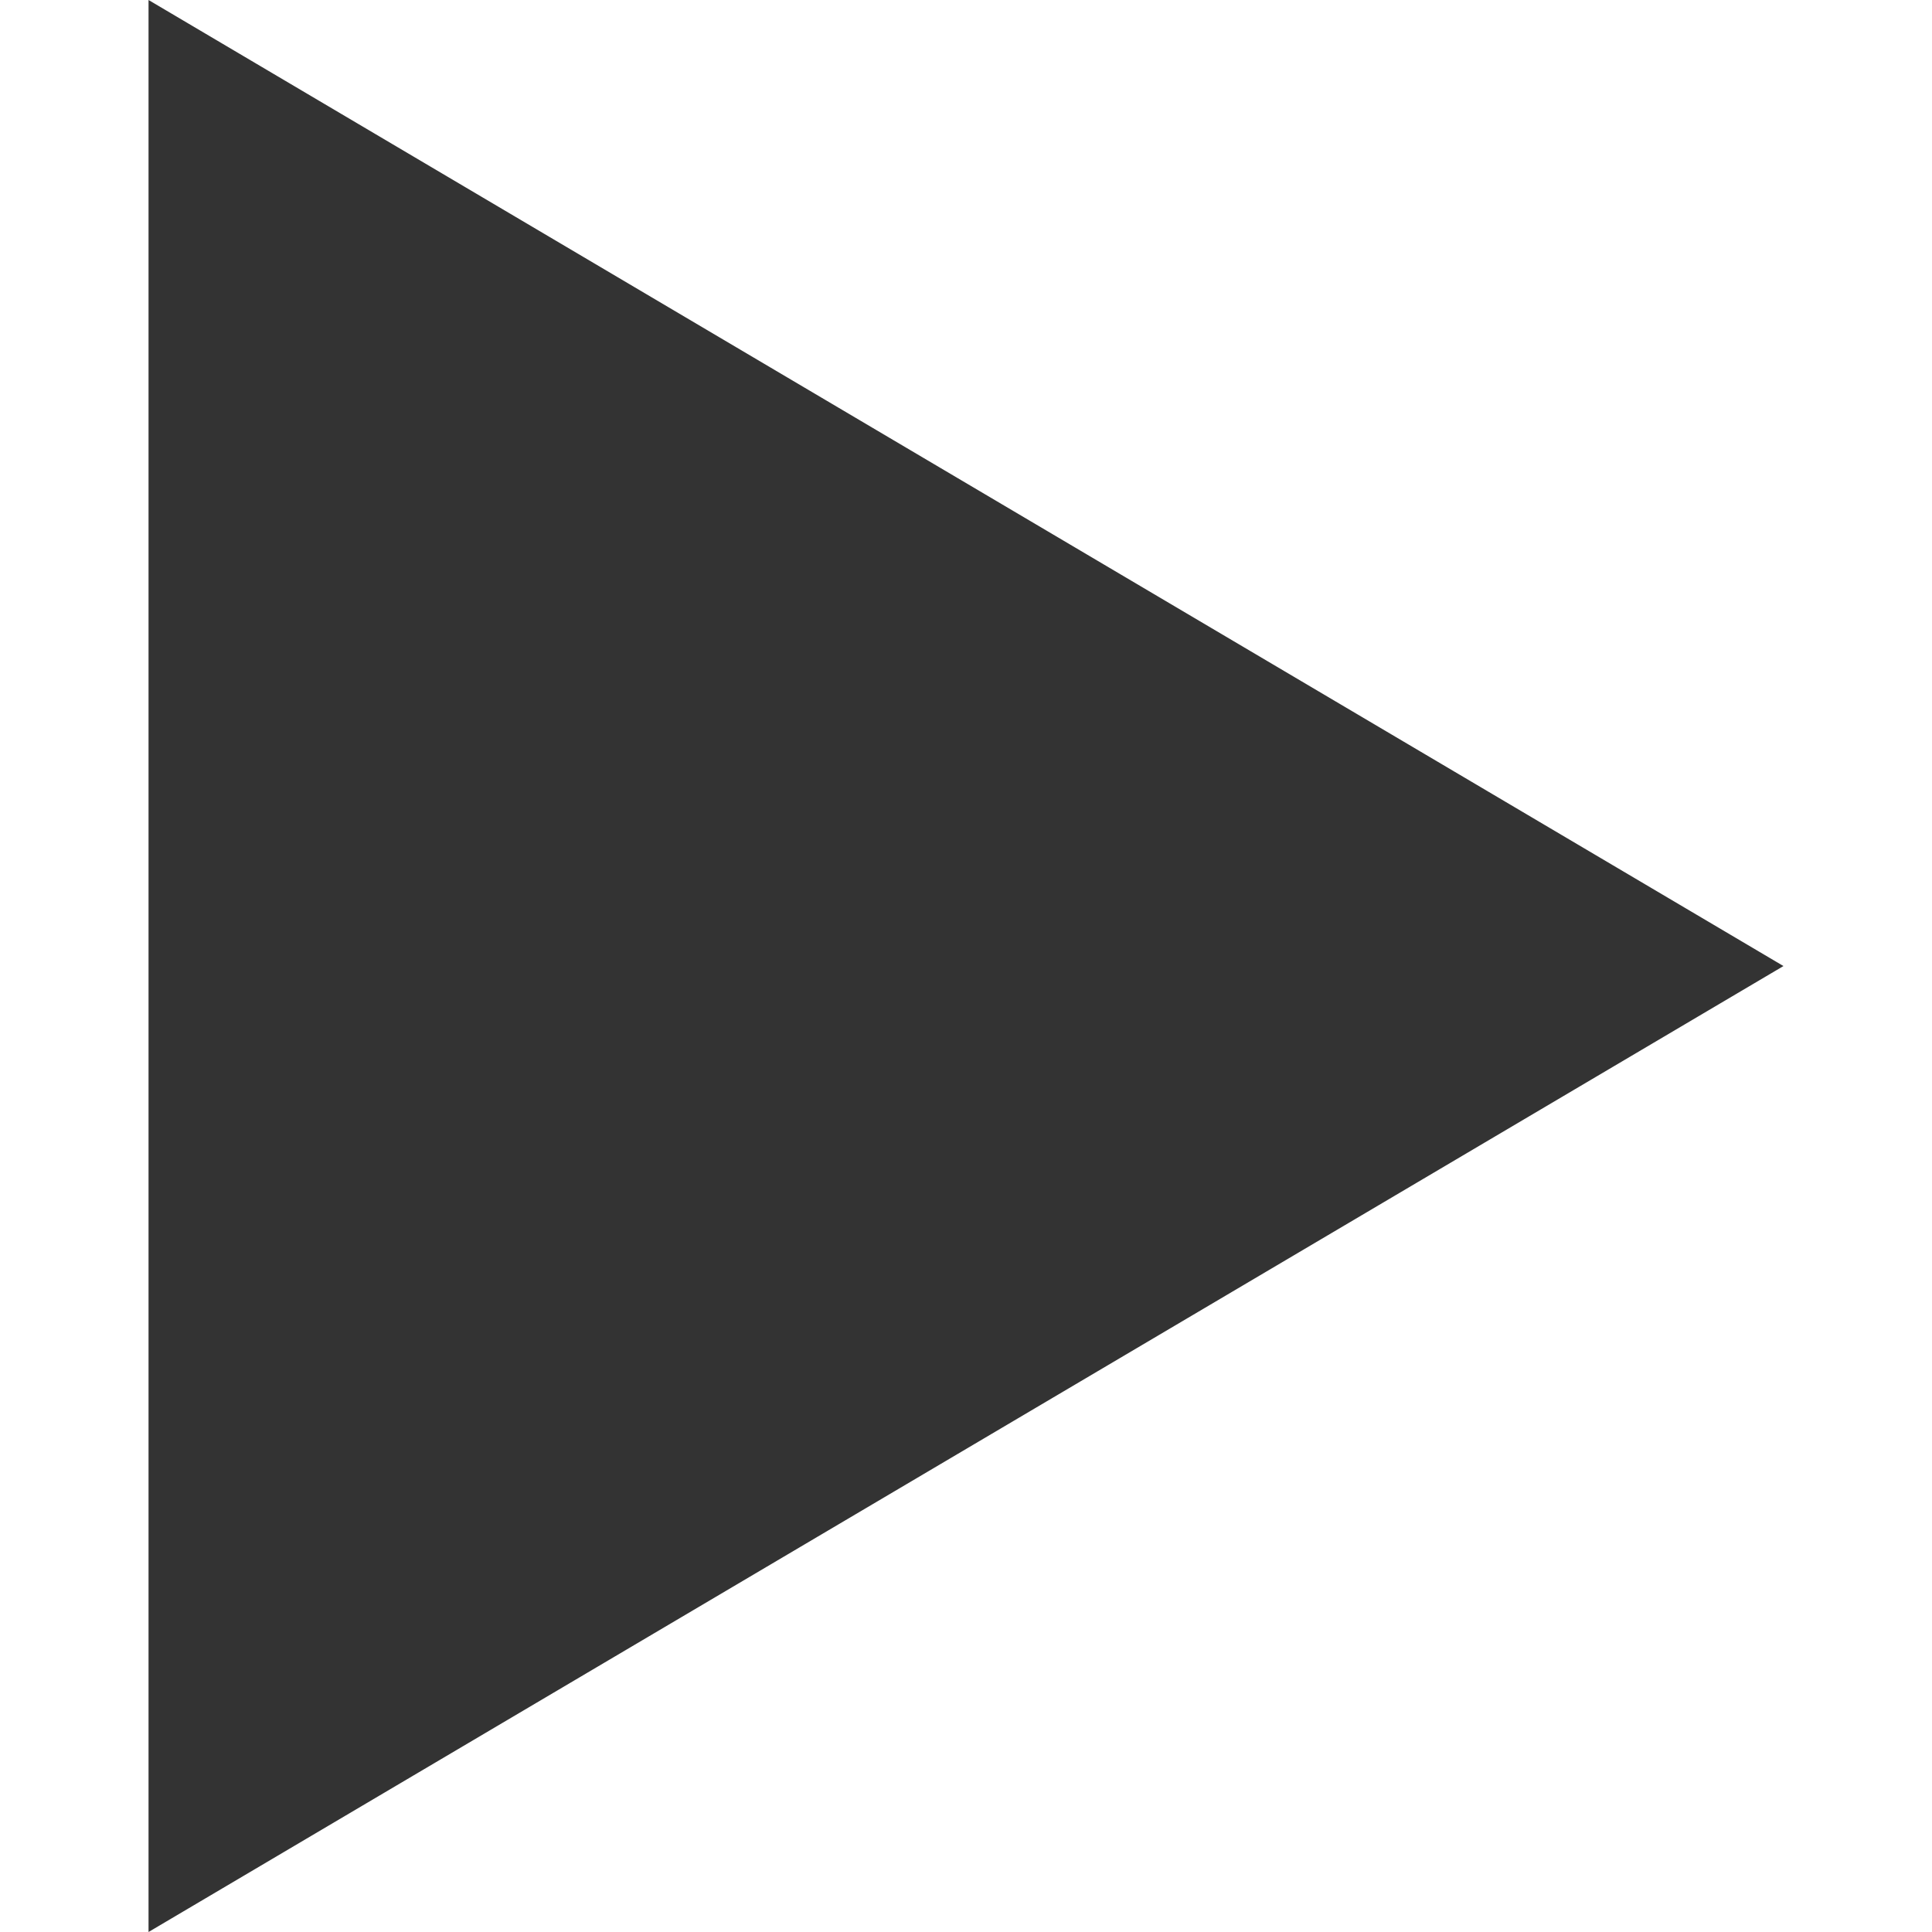 <svg xmlns="http://www.w3.org/2000/svg" xmlns:svg="http://www.w3.org/2000/svg" id="Capa_1" x="0" y="0" version="1.1" viewBox="0 0 247.506 247.506" xml:space="preserve" style="enable-background:new 0 0 247.506 247.506"><g id="g6" style="fill:#333"><g id="g4" style="fill:#333"><path style="fill:#333" id="path2" d="M 19.028,247.506 V 0 l 209.449,123.759 z"/></g></g></svg>